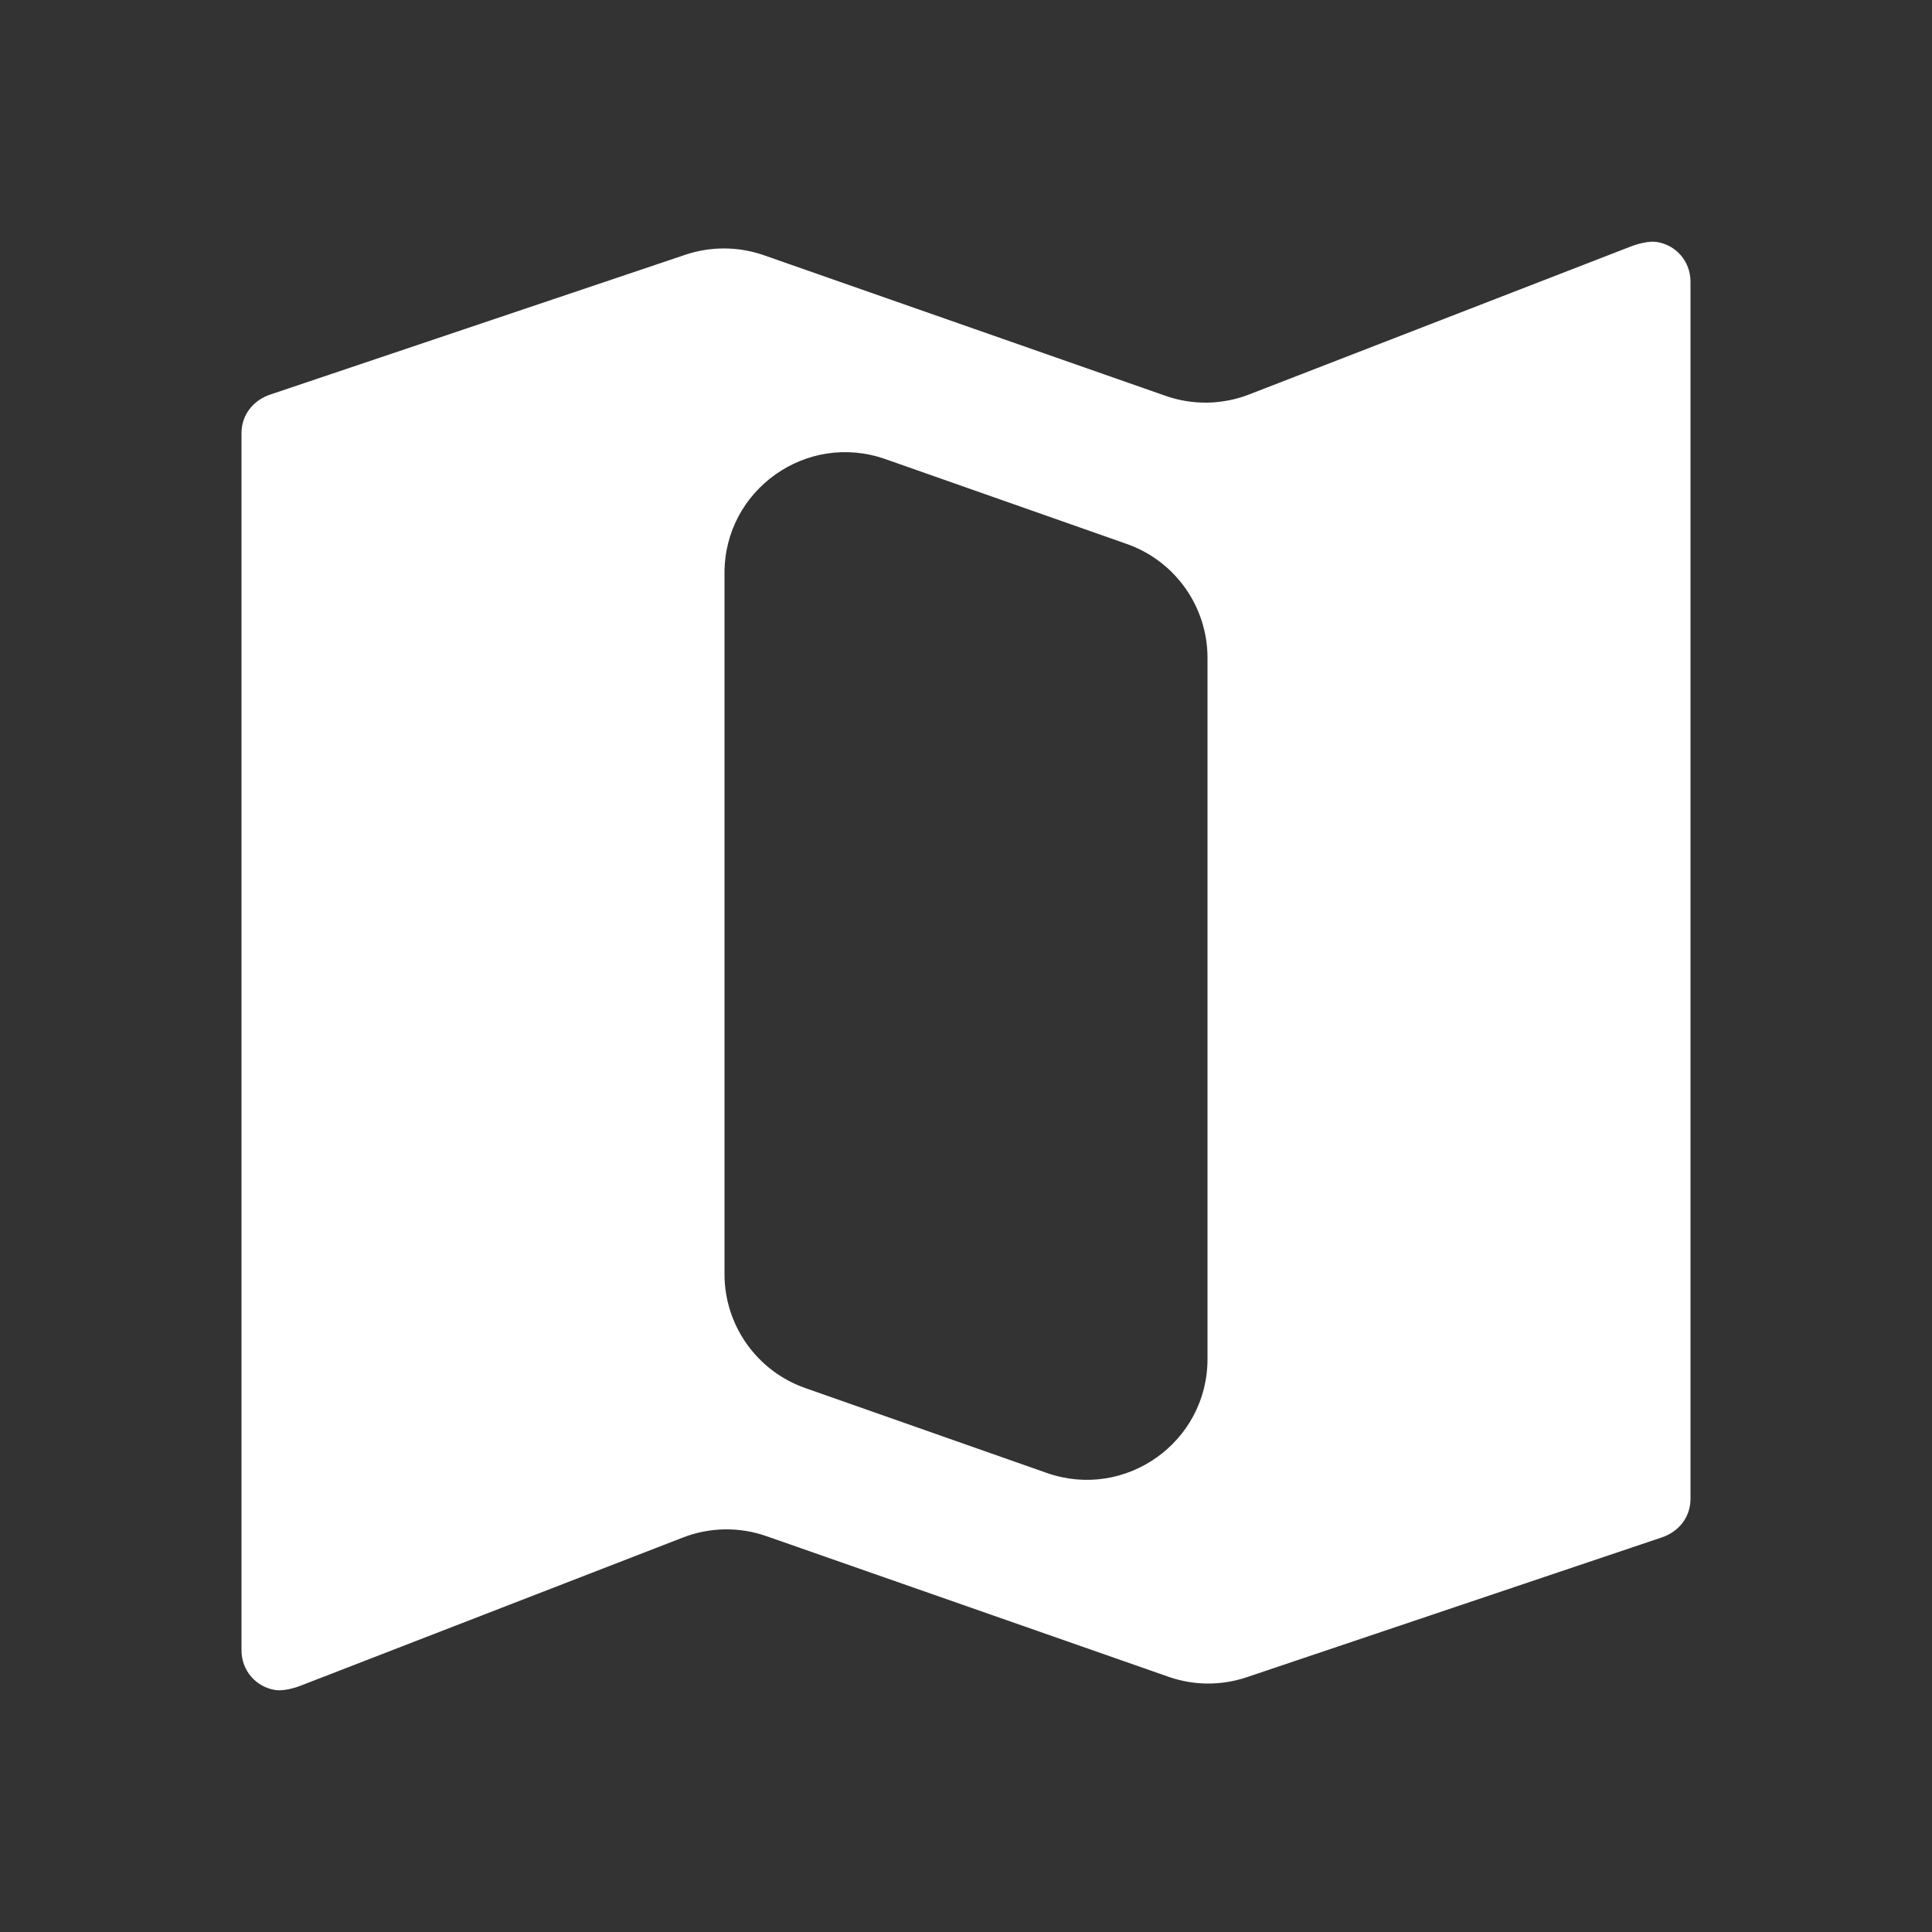 <svg width="16" height="16" viewBox="0 0 16 16" fill="none" xmlns="http://www.w3.org/2000/svg">
<rect x="0" y="0" width="16" height="16" fill="#333333" stroke="none"/>
<path d="M13.721 2.004C13.685 1.999 13.649 2.003 13.613 2.01C13.578 2.017 13.543 2.027 13.509 2.04L10.344 3.267C10.122 3.353 9.877 3.357 9.652 3.278L6.324 2.113C6.114 2.04 5.885 2.039 5.675 2.11L2.24 3.267C2.1 3.313 2 3.433 2 3.587V13.667C2 13.835 2.119 13.97 2.279 13.996C2.315 14.001 2.351 13.997 2.387 13.99C2.422 13.983 2.457 13.973 2.49 13.96L5.656 12.733C5.878 12.647 6.123 12.643 6.348 12.722L9.676 13.886C9.886 13.96 10.114 13.961 10.325 13.89L13.76 12.733C13.9 12.687 14 12.567 14 12.413V2.333C14 2.165 13.881 2.029 13.721 2.004ZM10 11.255C10 11.944 9.319 12.427 8.668 12.198L6.668 11.495C6.268 11.354 6 10.976 6 10.552V4.745C6 4.056 6.681 3.573 7.332 3.802L9.332 4.505C9.732 4.646 10 5.024 10 5.448V11.255Z" fill="white"/>
</svg>
